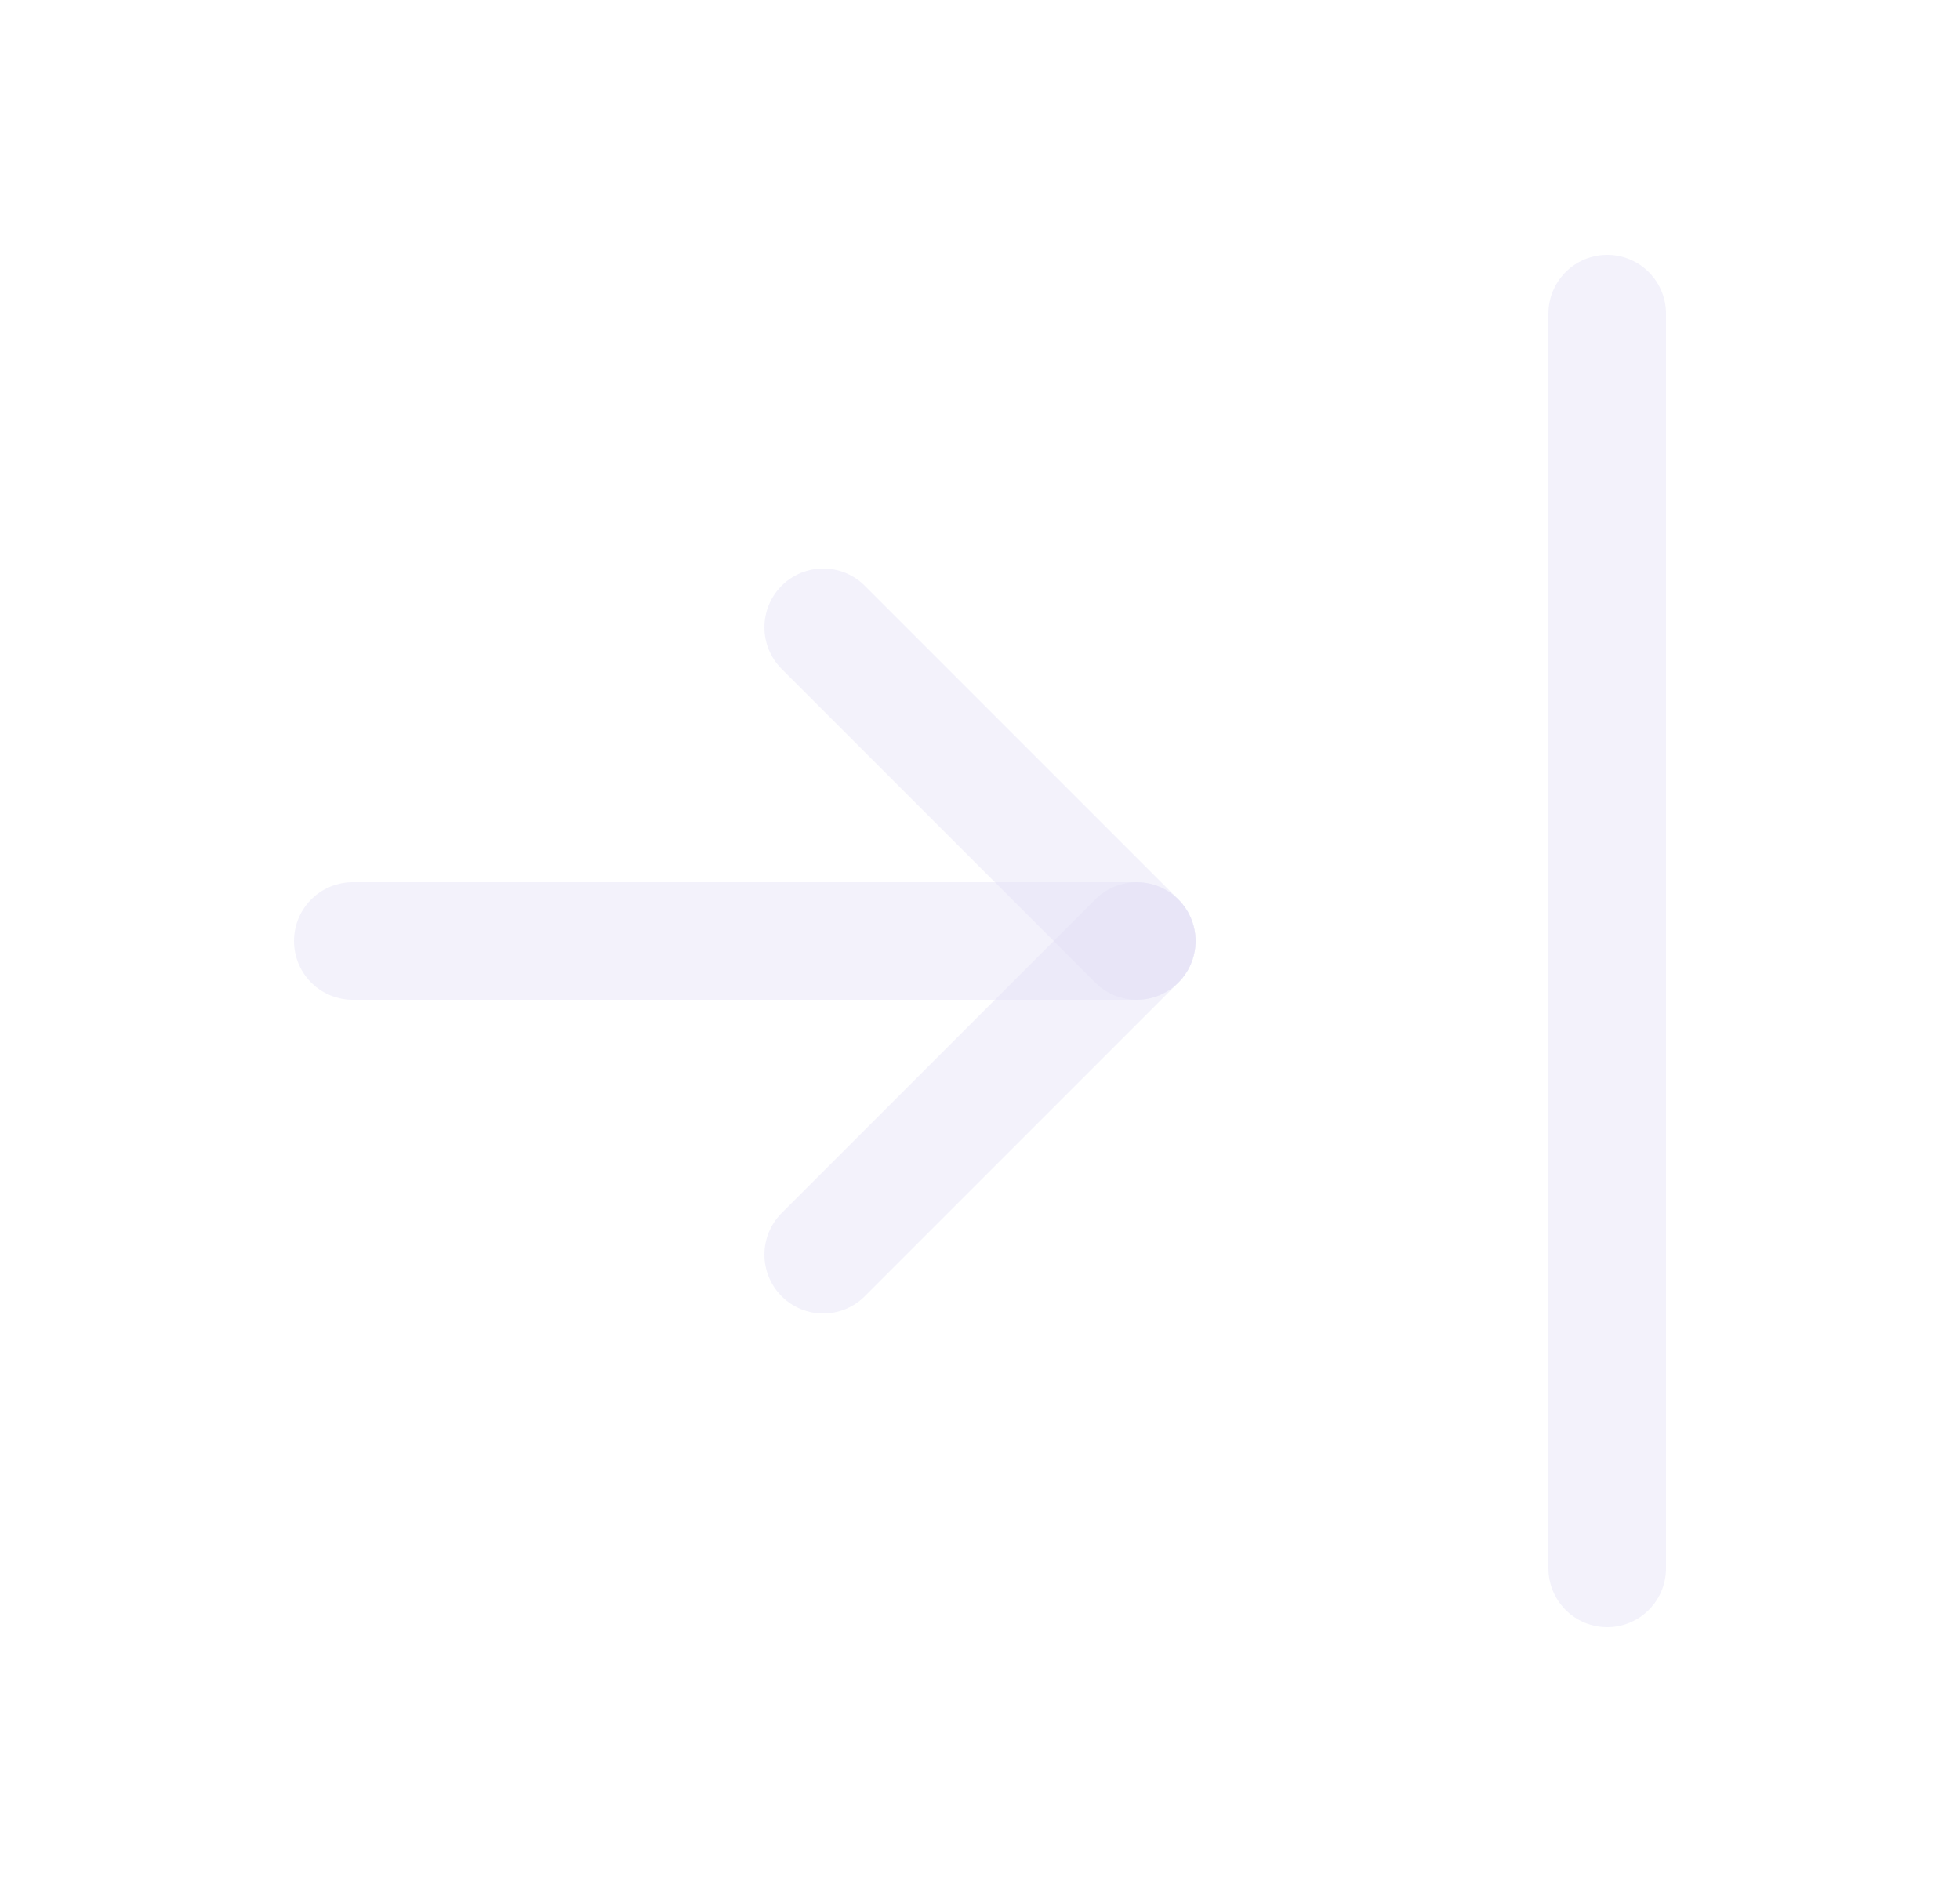 <svg width="25" height="24" viewBox="0 0 25 24" fill="none" xmlns="http://www.w3.org/2000/svg">
<path d="M14.5 12H4.5" stroke="#E1DEF5" stroke-opacity="0.4" stroke-width="1.5" stroke-linecap="round" stroke-linejoin="round"/>
<path d="M14.5 12L10.5 16" stroke="#E1DEF5" stroke-opacity="0.4" stroke-width="1.5" stroke-linecap="round" stroke-linejoin="round"/>
<path d="M14.5 12L10.5 8" stroke="#E1DEF5" stroke-opacity="0.4" stroke-width="1.5" stroke-linecap="round" stroke-linejoin="round"/>
<path d="M20.5 4V20" stroke="#E1DEF5" stroke-opacity="0.4" stroke-width="1.5" stroke-linecap="round" stroke-linejoin="round"/>
</svg>
